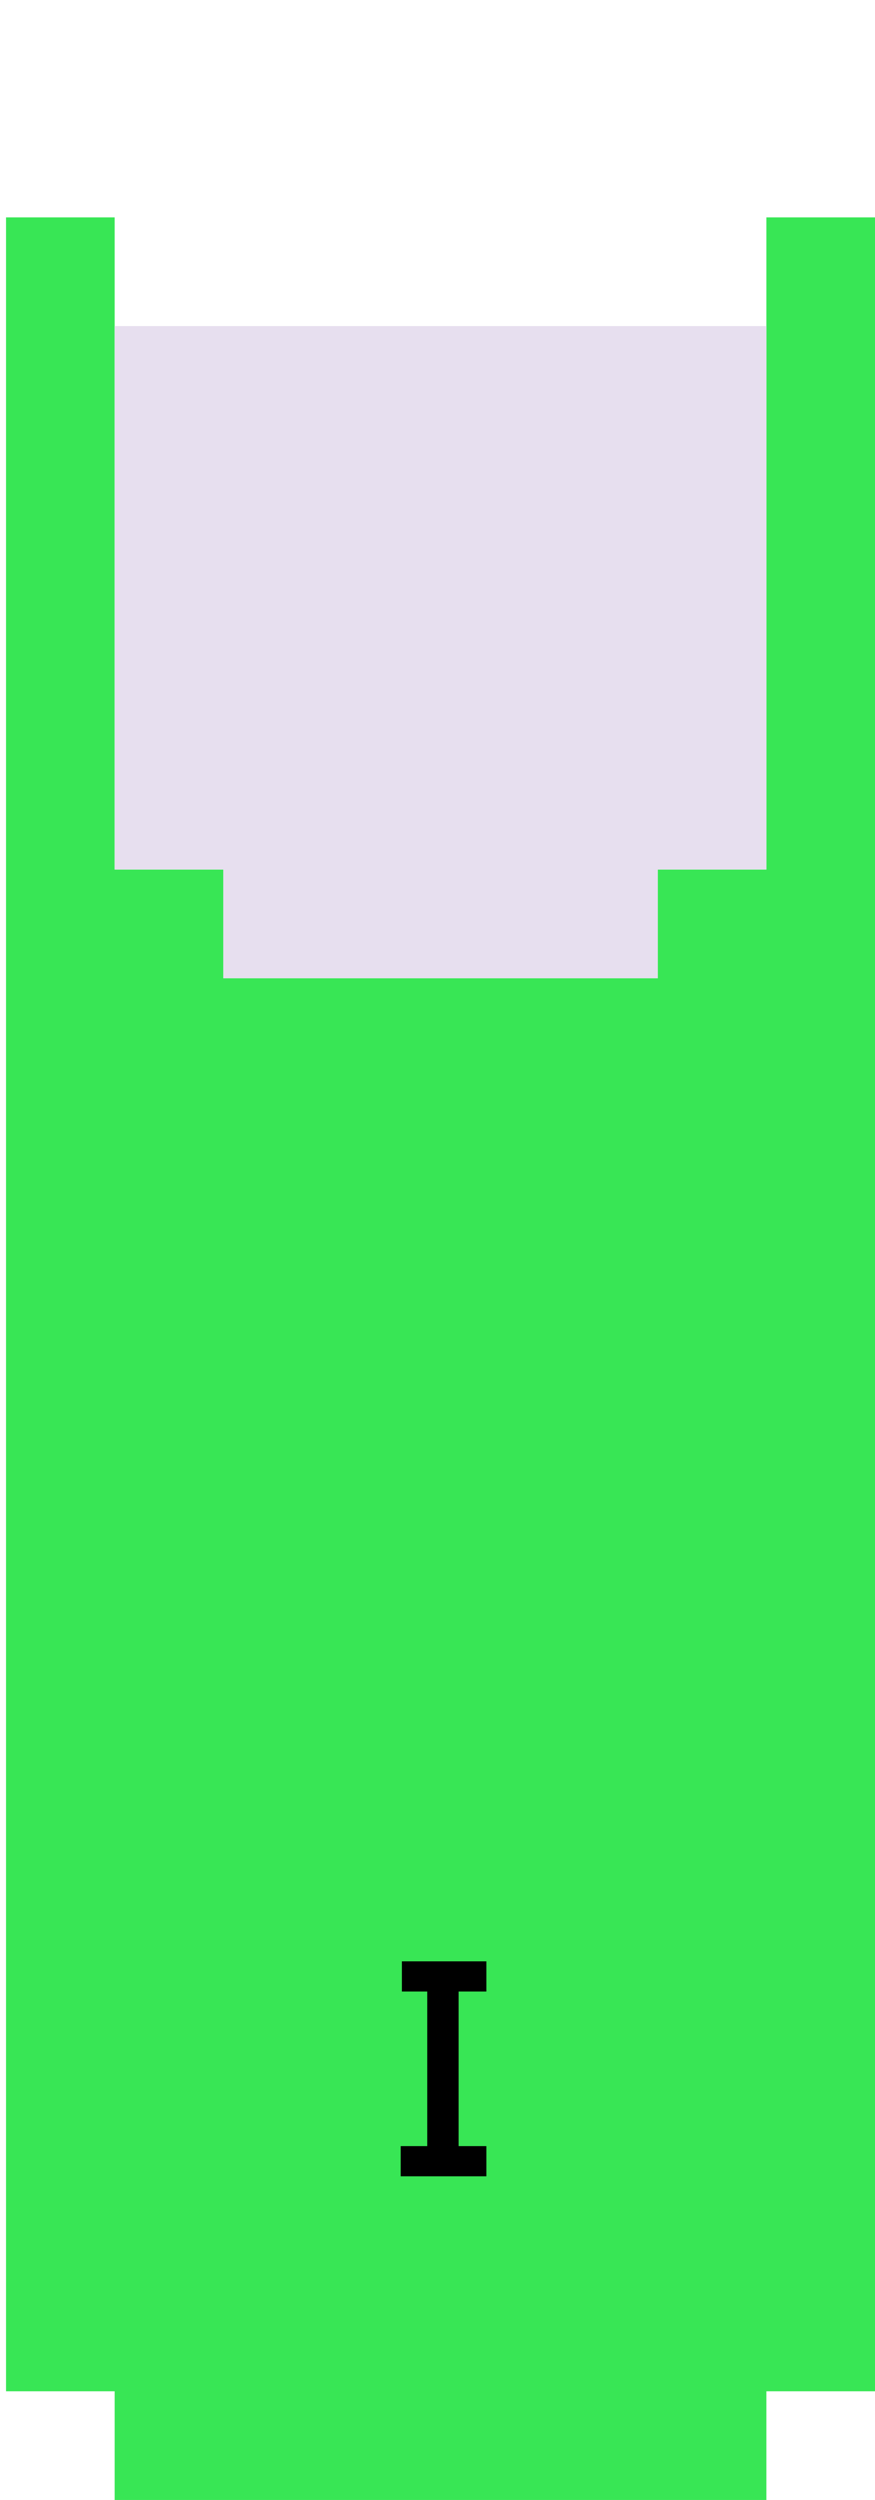 <?xml version="1.0" encoding="utf-8"?>
<!-- Generator: Adobe Illustrator 24.2.0, SVG Export Plug-In . SVG Version: 6.00 Build 0)  -->
<svg version="1.1" id="Camada_1" xmlns="http://www.w3.org/2000/svg" xmlns:xlink="http://www.w3.org/1999/xlink" x="0px" y="0px"
	 viewBox="0 0 72.5 207" style="enable-background:new 0 0 72.5 207;" xml:space="preserve">
<style type="text/css">
	.st0{fill:#38E655;}
	.st1{fill:#E7DFEF;}
</style>
<g>
	<g>
		<path class="st0" d="M63.5,18c0,17.5,0,36.5,0,54h-9v9c-11.3,0-24.7,0-36,0v-9h-9c0-17.5,0-36.5,0-54h-9c0,59.9,0,120.1,0,180h9v9
			c17.5,0,36.5,0,54,0v-9h9c0-59.9,0-120.1,0-180H63.5z"/>
		<path class="st1" d="M54.5,27c-14.4,0-30.6,0-45,0c0,14.4,0,30.6,0,45h9v9c11.3,0,24.7,0,36,0v-9h9c0-14.4,0-30.6,0-45H54.5z"/>
	</g>
	<g>
		<path d="M40.3,177.7v2.5h-7.1v-2.5h2.2v-12.8h-2.1v-2.5h7v2.5H38v12.8H40.3z"/>
	</g>
</g>
</svg>
